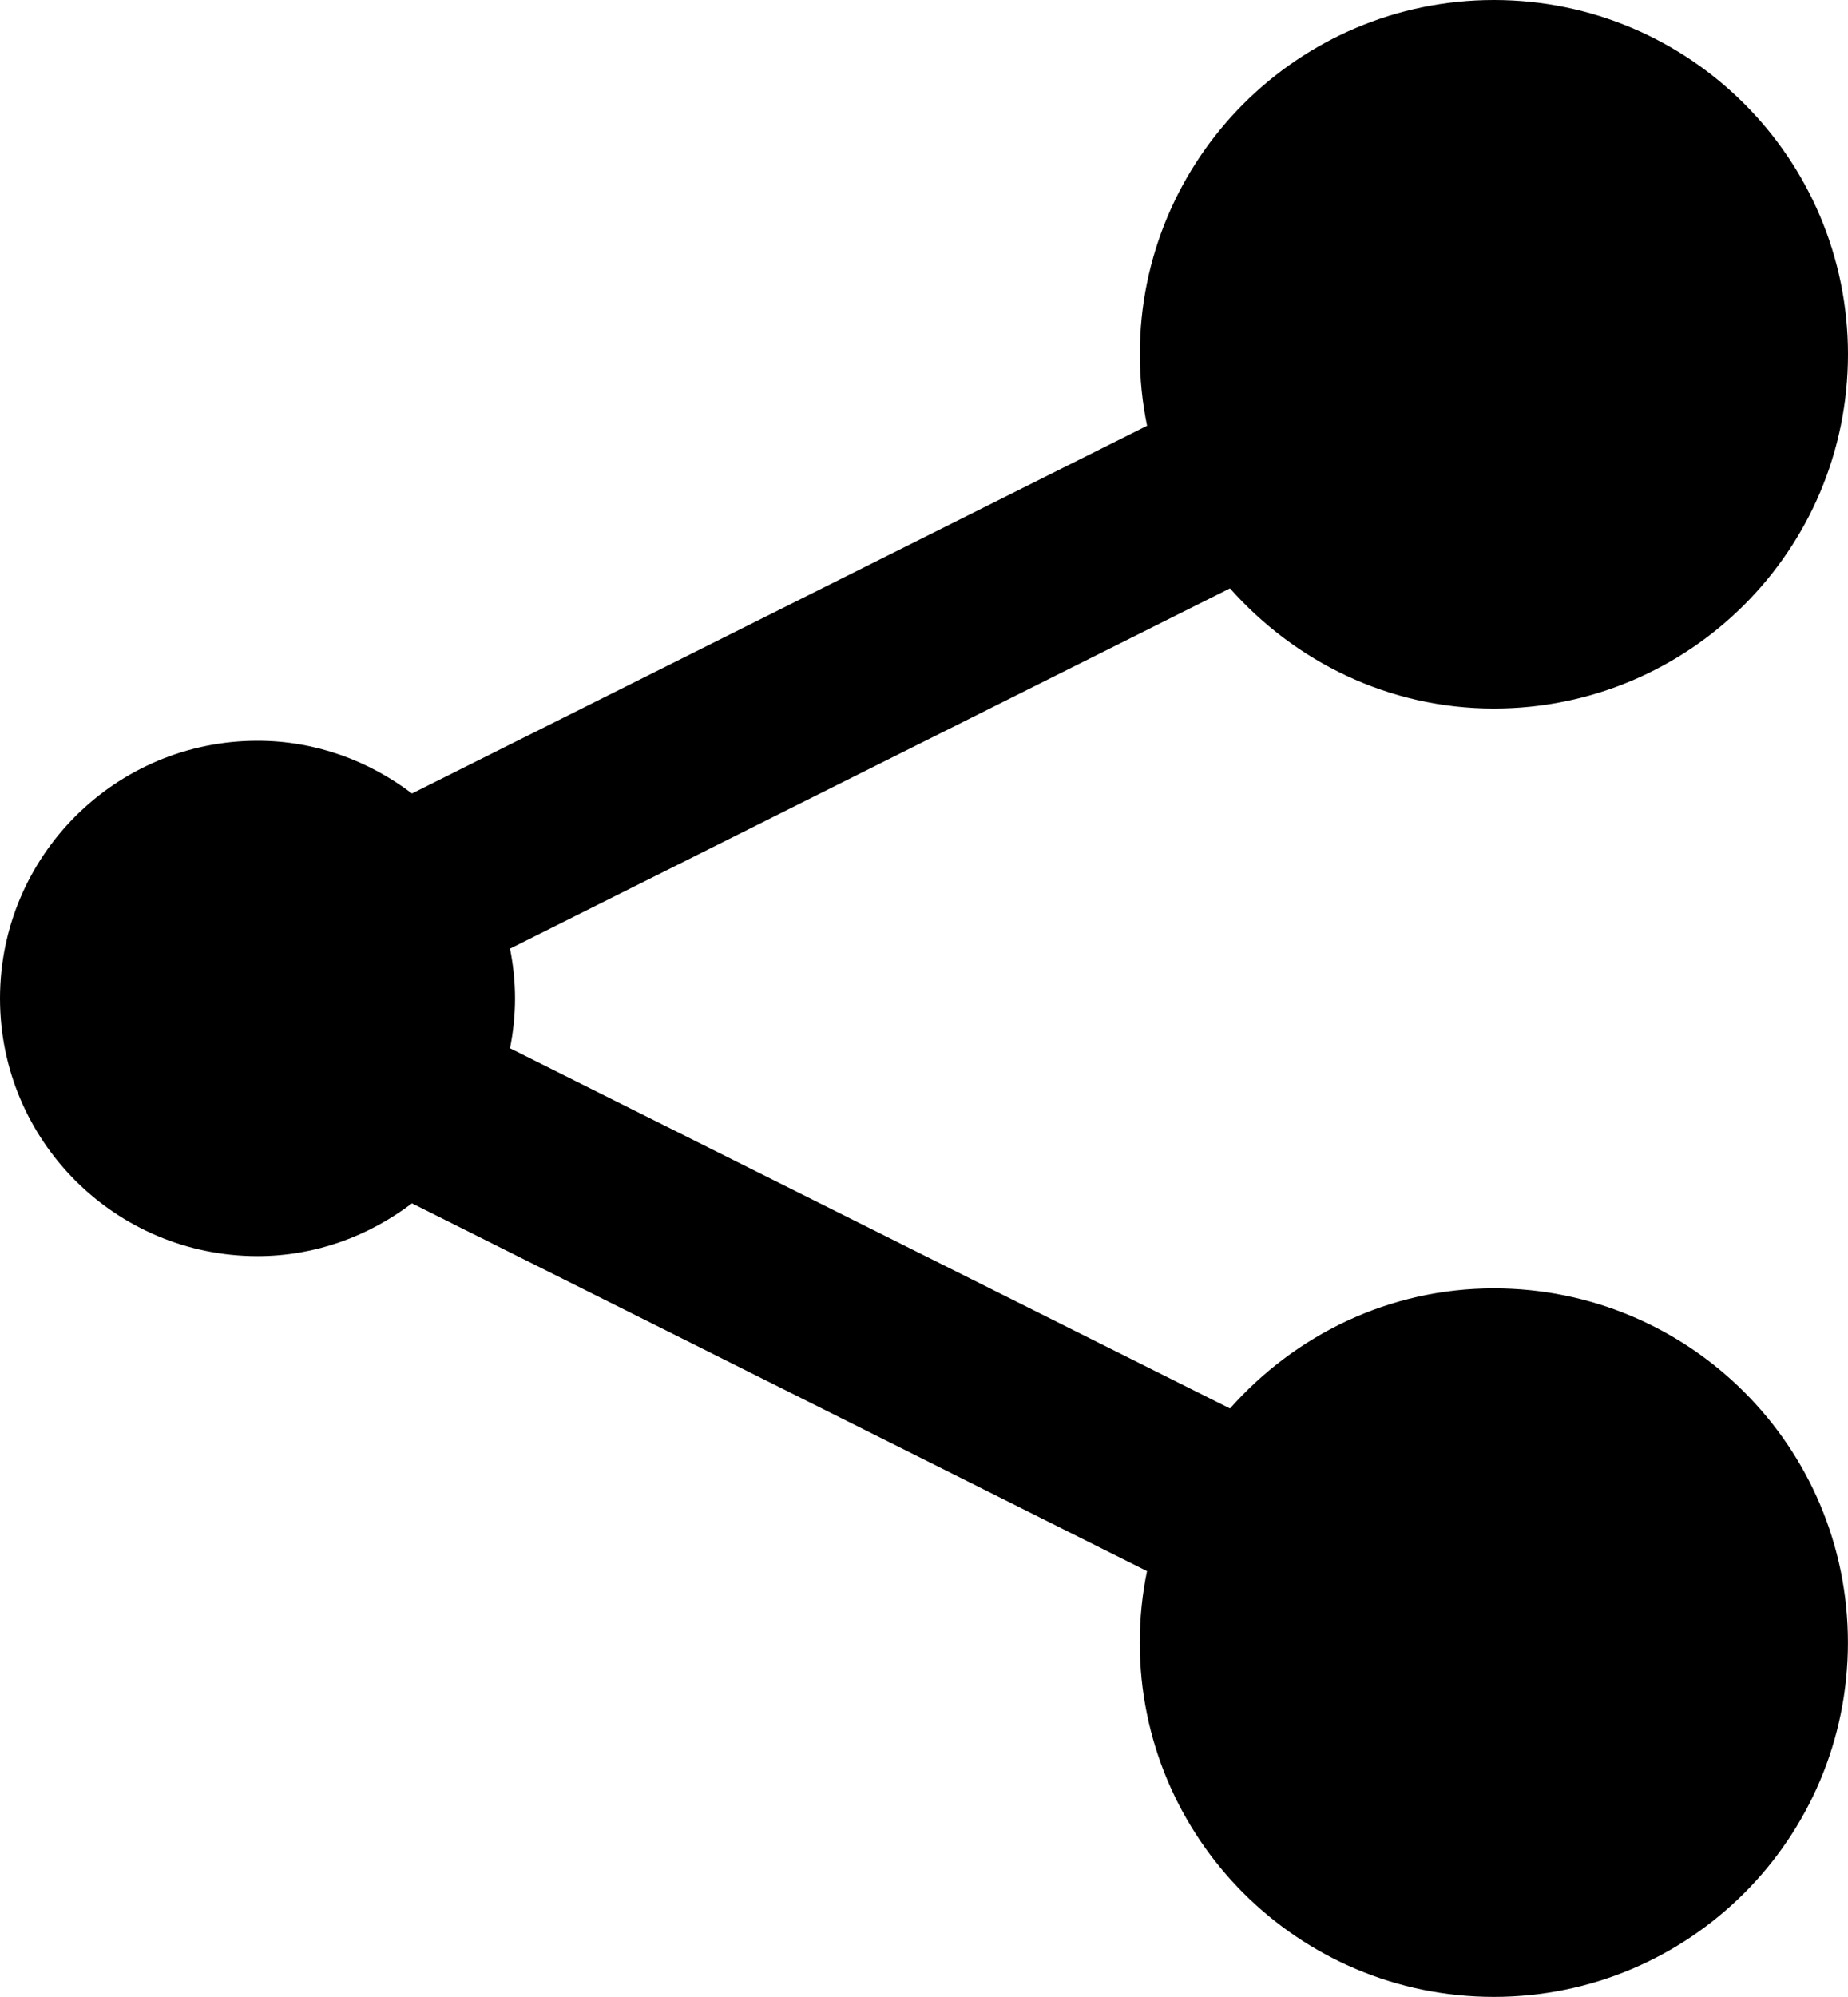 <?xml version="1.0" encoding="utf-8"?>
<!-- Generator: Adobe Illustrator 16.0.0, SVG Export Plug-In . SVG Version: 6.00 Build 0)  -->
<!DOCTYPE svg PUBLIC "-//W3C//DTD SVG 1.1//EN" "http://www.w3.org/Graphics/SVG/1.1/DTD/svg11.dtd">
<svg version="1.1" id="Layer_1" xmlns="http://www.w3.org/2000/svg" xmlns:xlink="http://www.w3.org/1999/xlink" x="0px" y="0px"
	 width="30.557px" height="33px" viewBox="0 0 30.557 33" enable-background="new 0 0 30.557 33" xml:space="preserve">
<path d="M24.702,21.291c-1.743,0-3.291,0.776-4.364,1.985L8.433,17.323c0.053-0.266,0.083-0.541,0.083-0.823
	s-0.03-0.557-0.083-0.823l11.905-5.954c1.073,1.209,2.621,1.986,4.364,1.986c3.233,0,5.855-2.621,5.855-5.854
	C30.557,2.621,27.935,0,24.702,0s-5.855,2.621-5.855,5.855c0,0.404,0.042,0.799,0.12,1.181L6.812,13.113
	c-0.713-0.54-1.592-0.871-2.554-0.871C1.907,12.242,0,14.148,0,16.5s1.907,4.258,4.258,4.258c0.962,0,1.841-0.332,2.554-0.872
	l12.154,6.078c-0.078,0.381-0.12,0.776-0.12,1.181c0,3.235,2.622,5.855,5.855,5.855s5.855-2.62,5.855-5.855
	C30.557,23.91,27.935,21.291,24.702,21.291z"/>
</svg>
